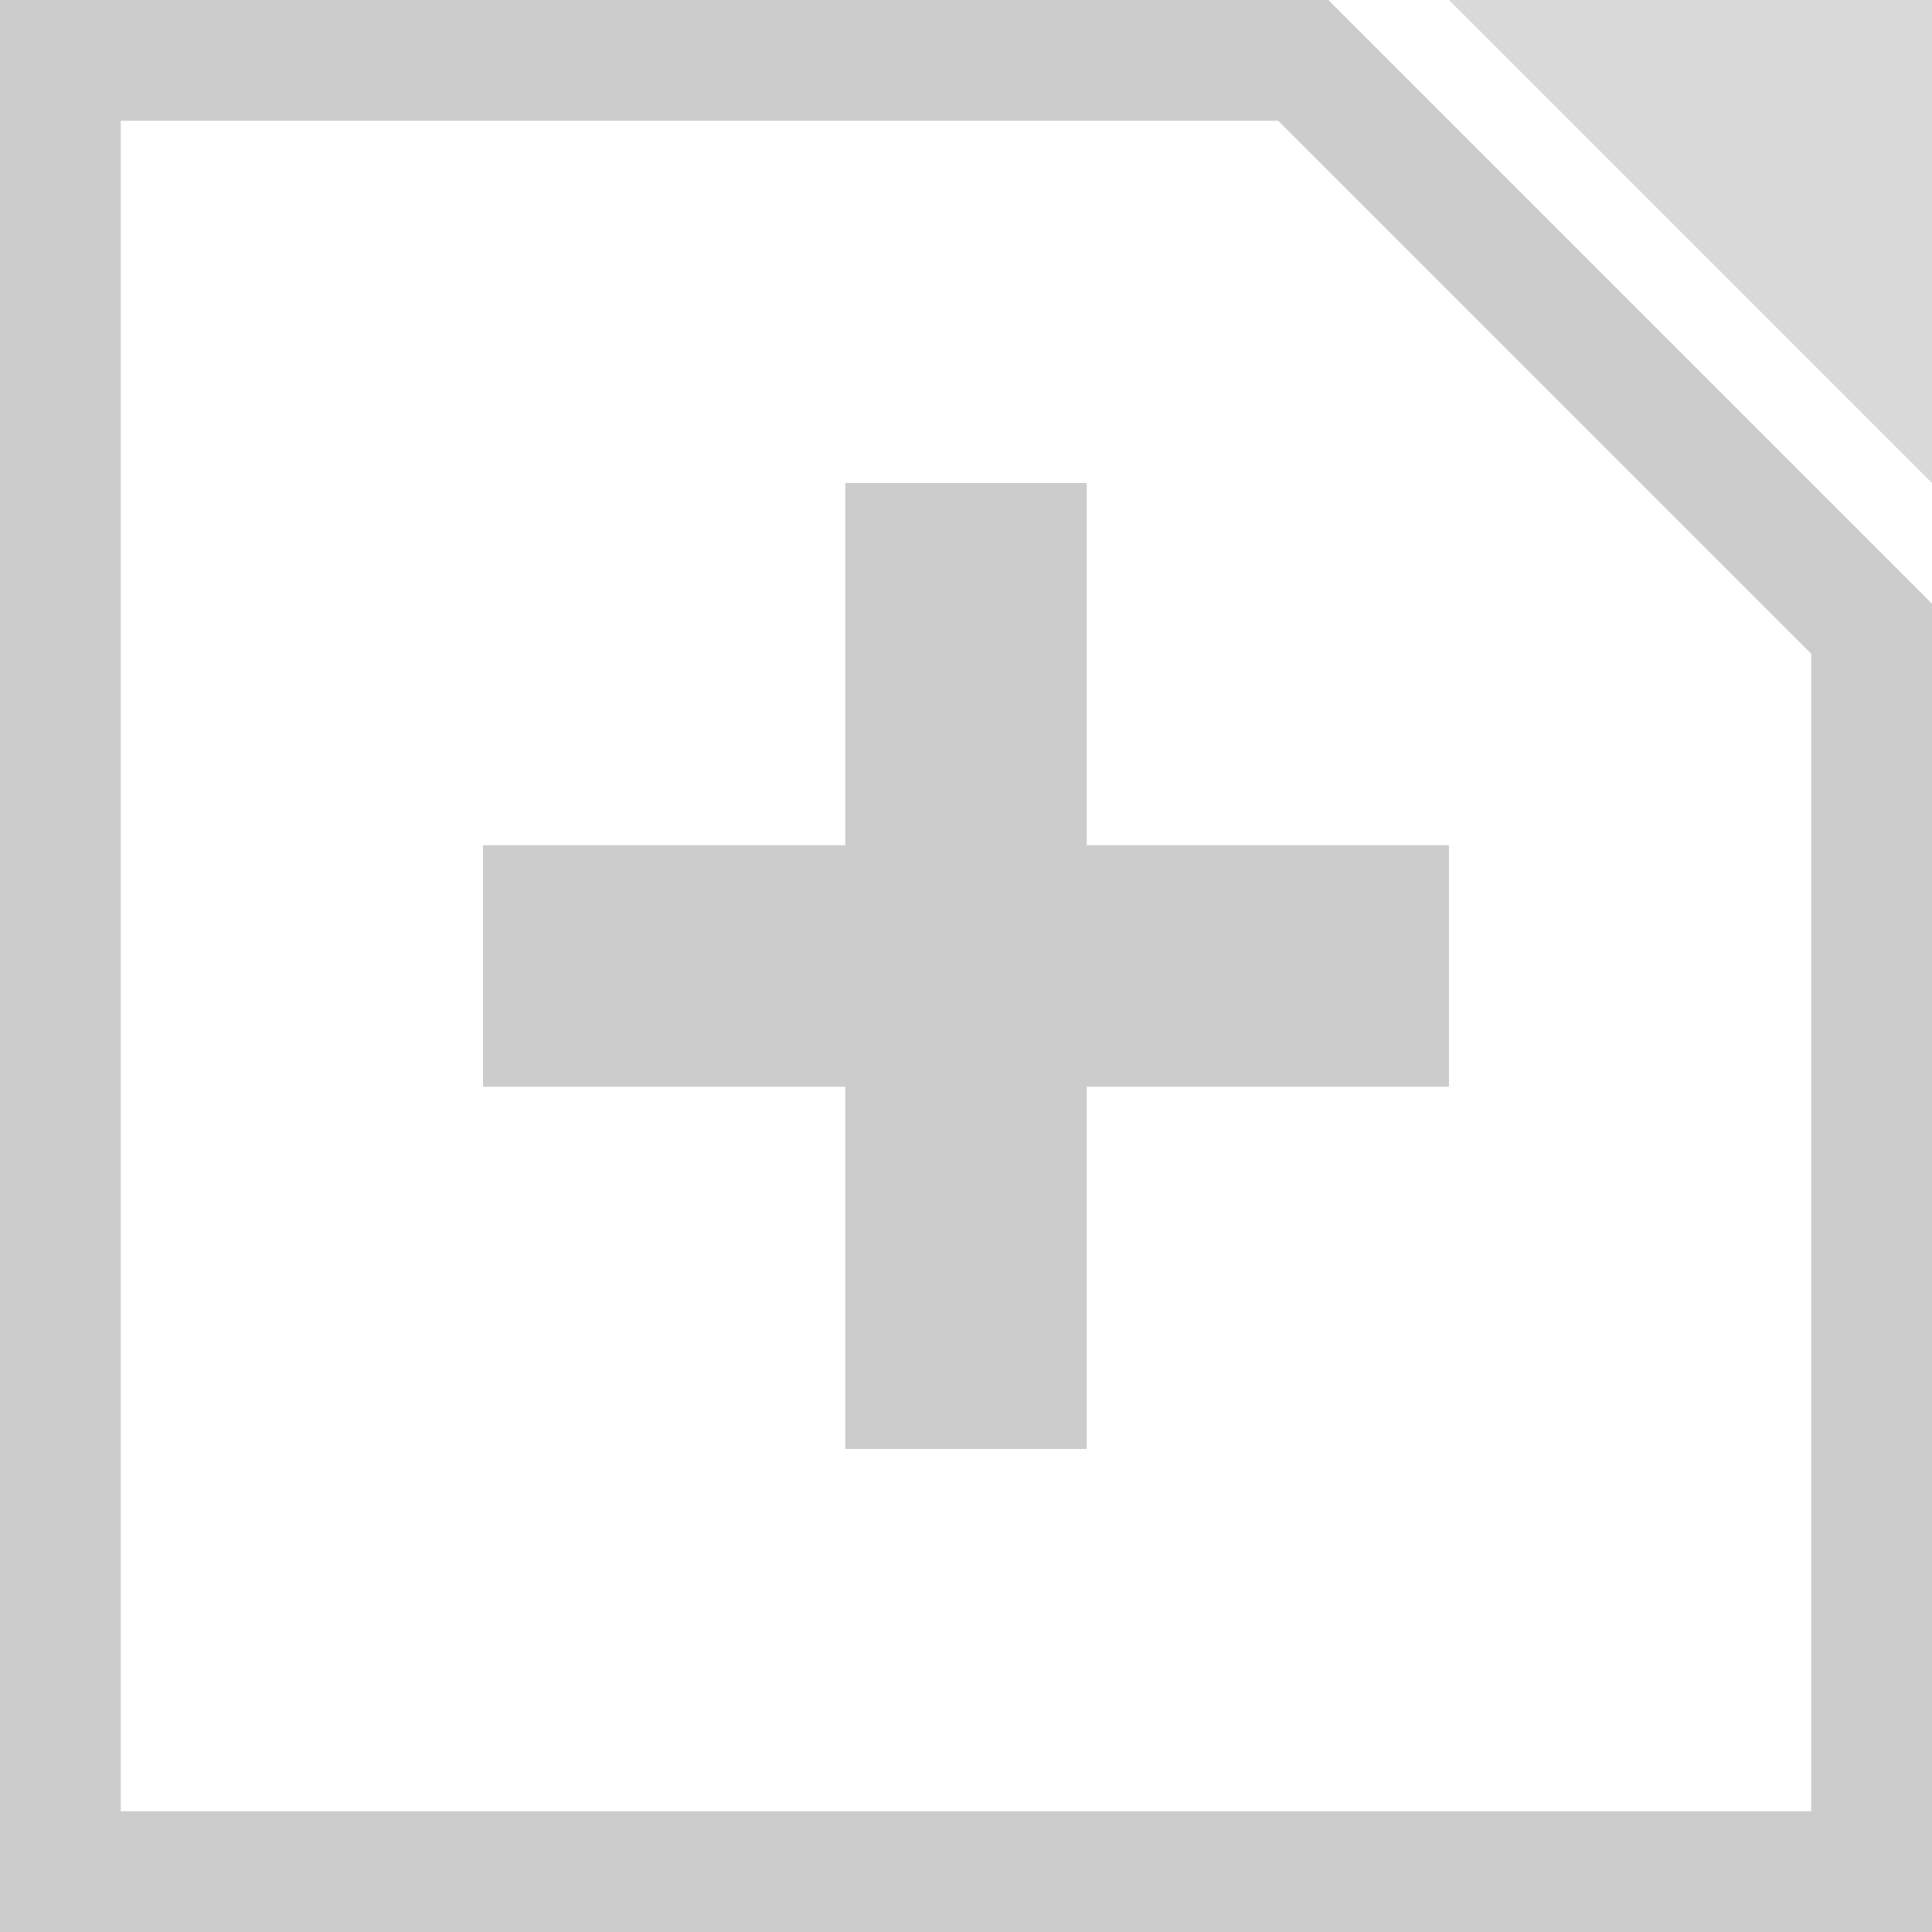 <svg width="16" height="16" viewBox="0 0 16 16" fill="none" xmlns="http://www.w3.org/2000/svg">
<path d="M10.793 0.5L15.5 5.207V15.5H0.5V0.5H10.793Z" stroke="#CCCCCC"/>
<path d="M16 0H12L16 4V0Z" fill="#D9D9D9"/>
<rect x="4.5" y="7.5" width="7" height="1" fill="#D9D9D9" stroke="#CCCCCC"/>
<rect x="8.5" y="4.5" width="7" height="1" transform="rotate(90 8.5 4.5)" fill="#D9D9D9" stroke="#CCCCCC"/>
</svg>
